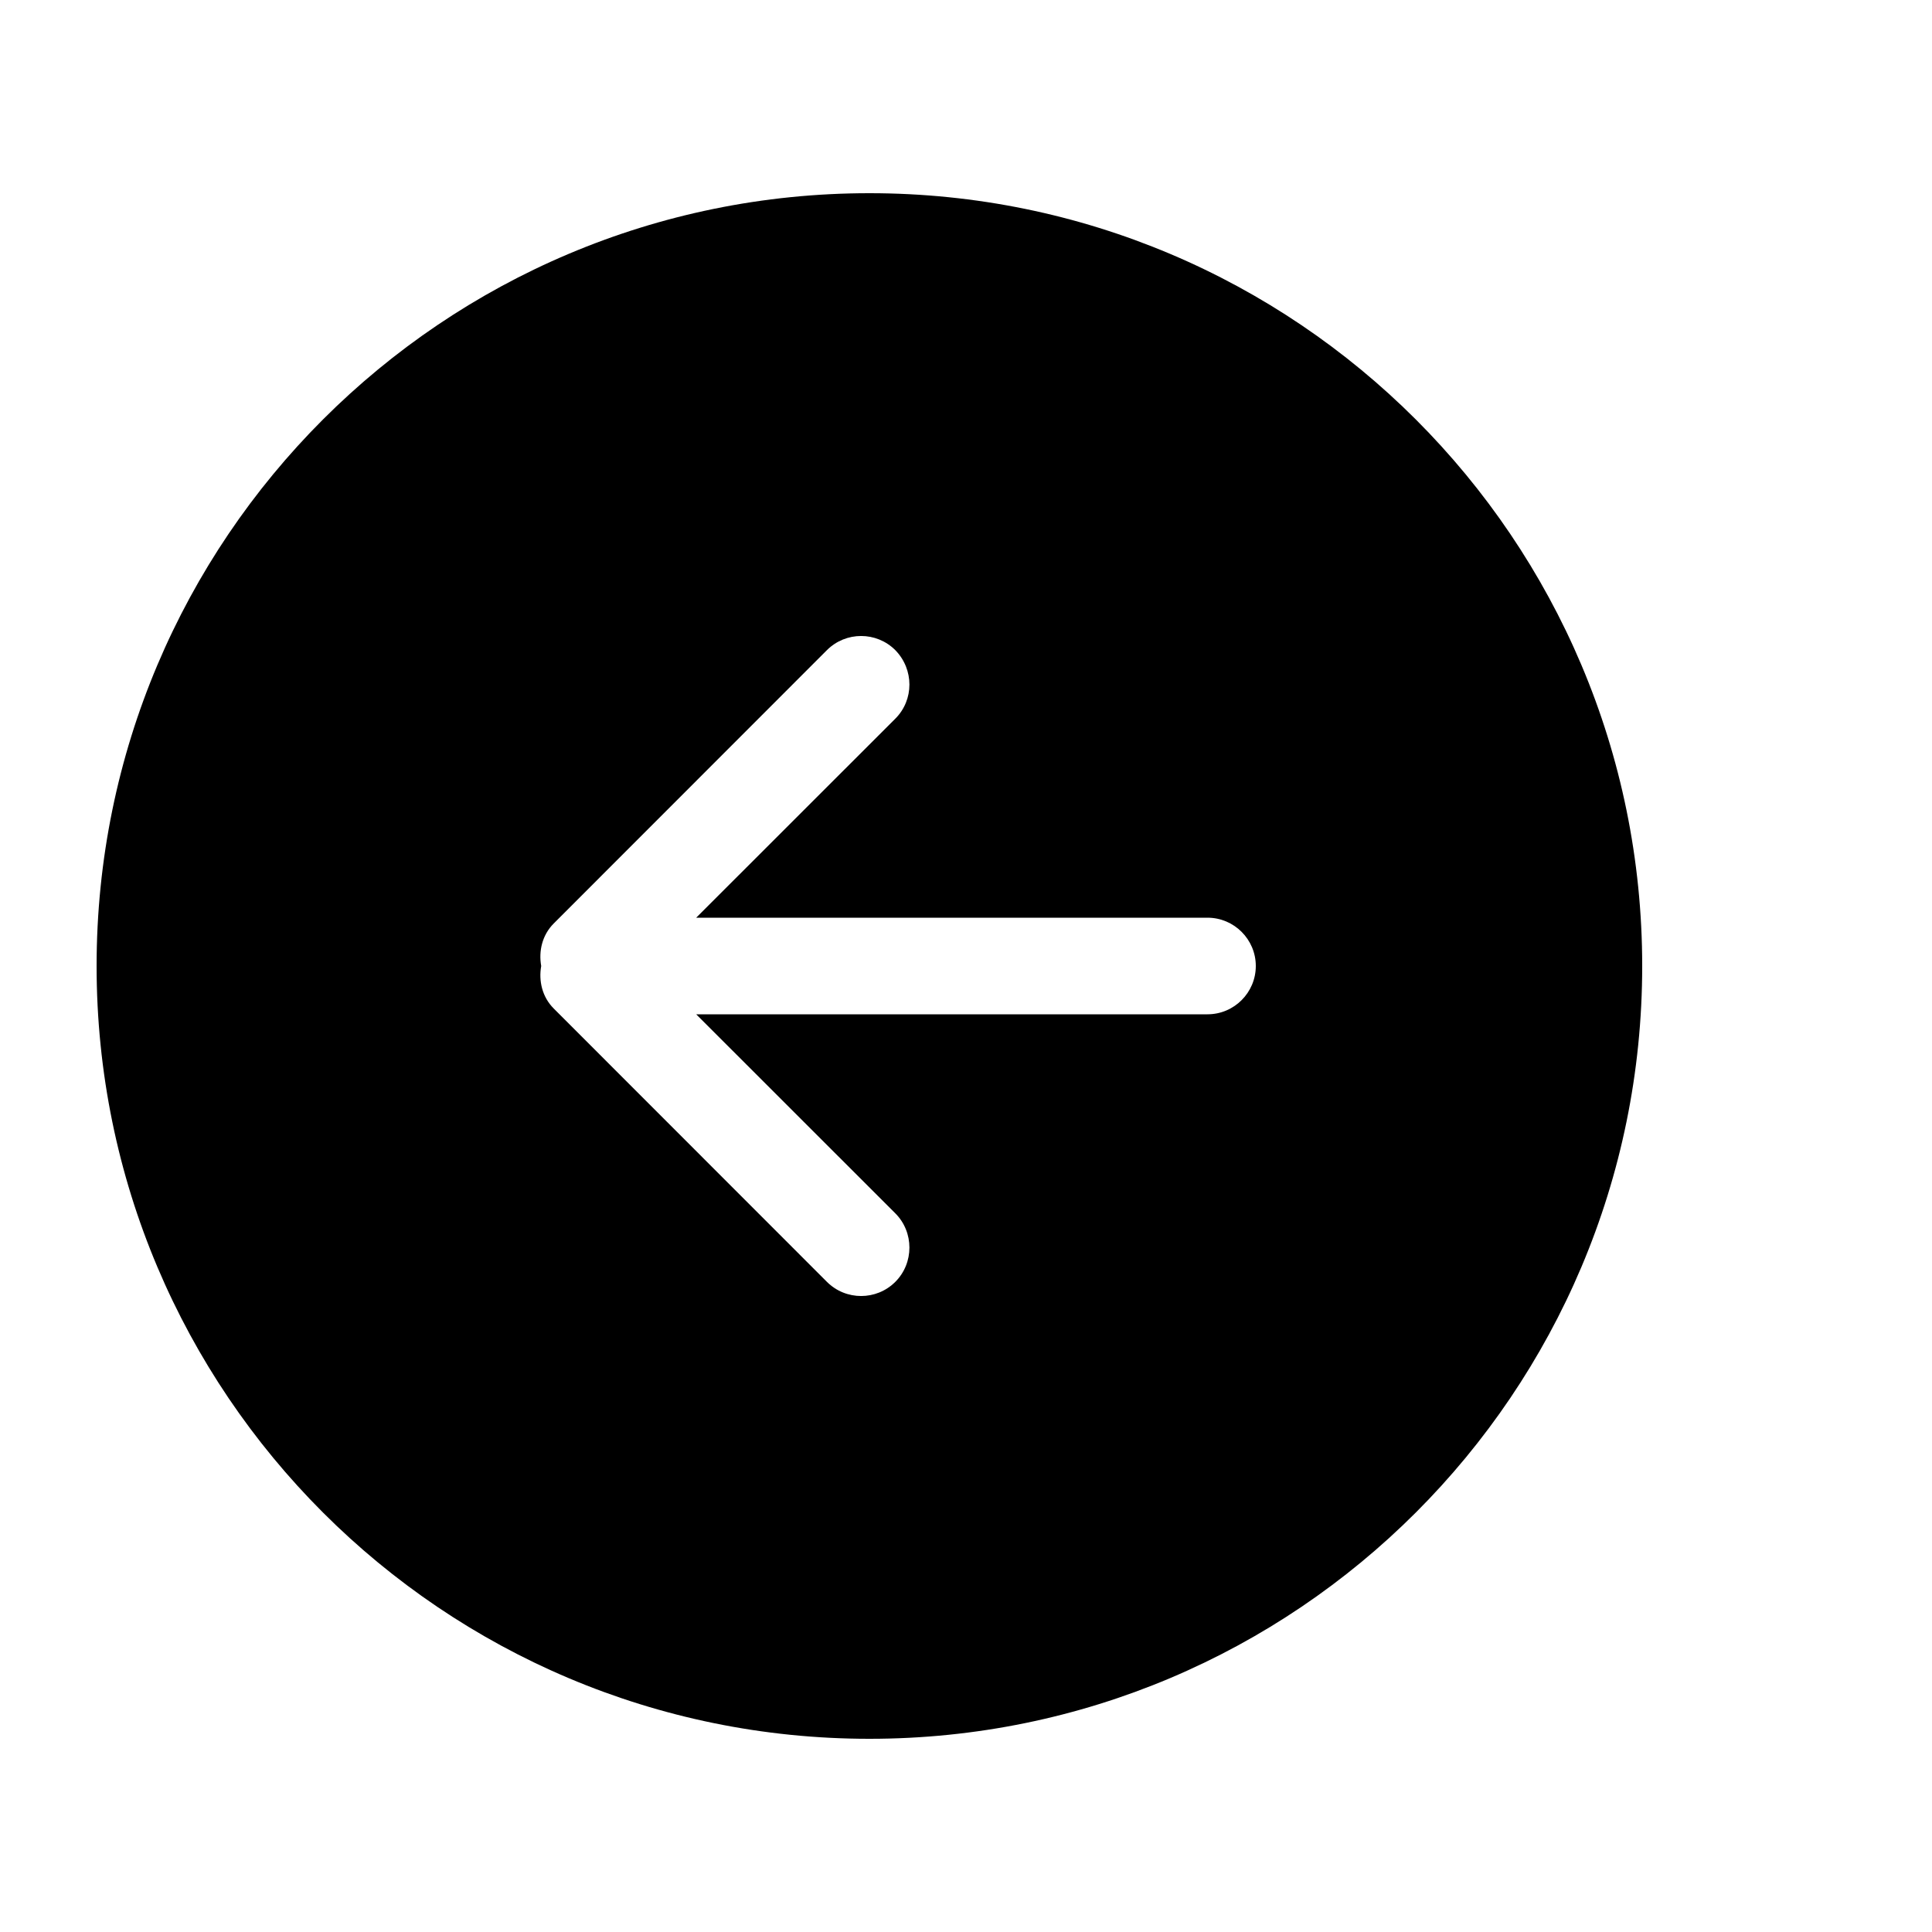 <svg width="100" height="100" viewBox="-4 -4 40 40" xmlns="http://www.w3.org/2000/svg">
    <path fill="#000000" d="M21,17 L10.414,17 L14.536,21.12 C14.926,21.51 14.926,22.15 14.536,22.54 C14.145,22.93 13.512,22.93 13.121,22.54 L7.464,16.88 C7.225,16.64 7.15,16.31 7.205,16 C7.15,15.69 7.225,15.36 7.464,15.12 L13.121,9.46 C13.512,9.07 14.145,9.07 14.536,9.46 C14.926,9.86 14.926,10.49 14.536,10.88 L10.414,15 L21,15 C21.552,15 22,15.45 22,16 C22,16.55 21.552,17 21,17 Z M14,0 C5.164,0 -2,7.16 -2,16 C-2,24.84 5.164,32 14,32 C22.836,32 30,24.84 30,16 C30,7.16 22.836,0 14,0 Z"/>
</svg>
